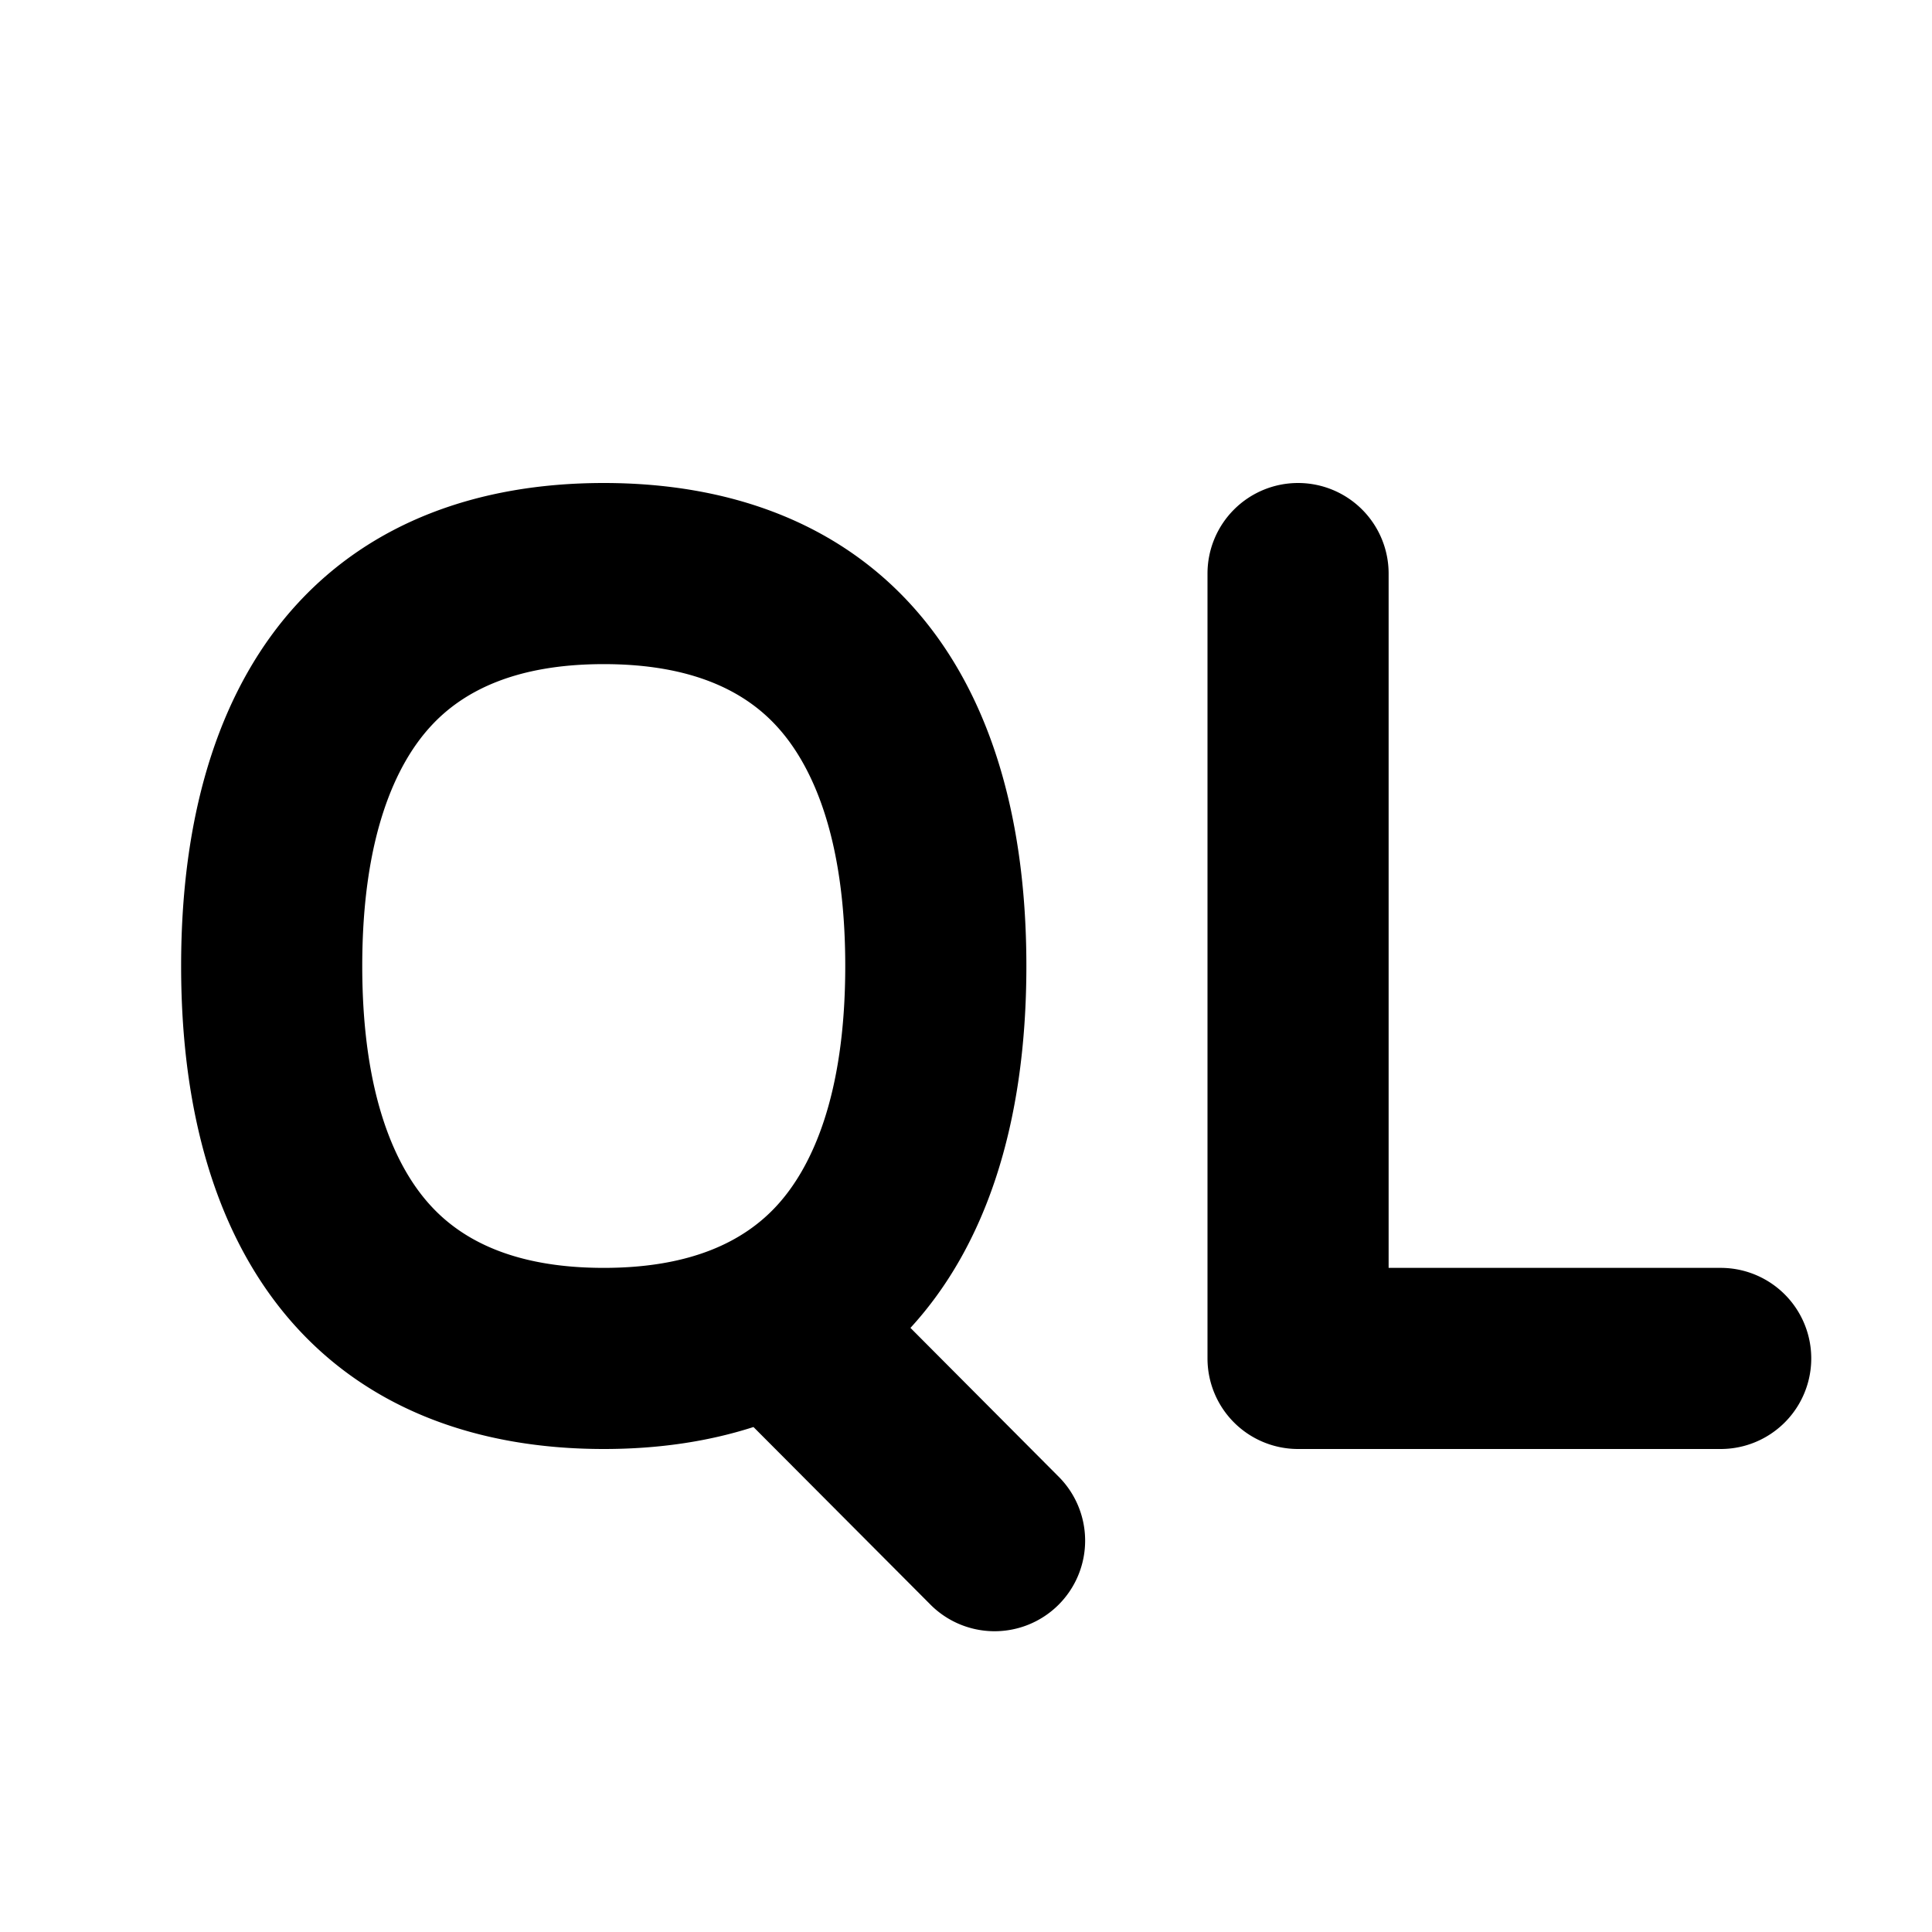 <svg xmlns="http://www.w3.org/2000/svg" width="3em" height="3em" viewBox="0 0 16 16"><path fill="currentColor" fill-rule="evenodd" d="M10.75 4a.75.75 0 0 1 .75.75v5.75h2.75a.75.75 0 0 1 0 1.5h-3.5a.75.75 0 0 1-.75-.75v-6.5a.75.75 0 0 1 .75-.75m-3.21 6.997c.611-.666.96-1.665.96-2.997c0-2.667-1.4-4-3.5-4S1.5 5.333 1.5 8s1.4 4 3.5 4q.674 0 1.24-.182l1.456 1.461a.75.75 0 1 0 1.063-1.058zM7 8c0 1.083-.282 1.675-.567 1.985c-.27.294-.708.515-1.433.515s-1.163-.22-1.433-.515C3.282 9.675 3 9.083 3 8c0-1.082.282-1.675.567-1.985C3.837 5.72 4.275 5.5 5 5.5s1.163.22 1.433.515C6.718 6.325 7 6.918 7 8" clip-rule="evenodd"/></svg>